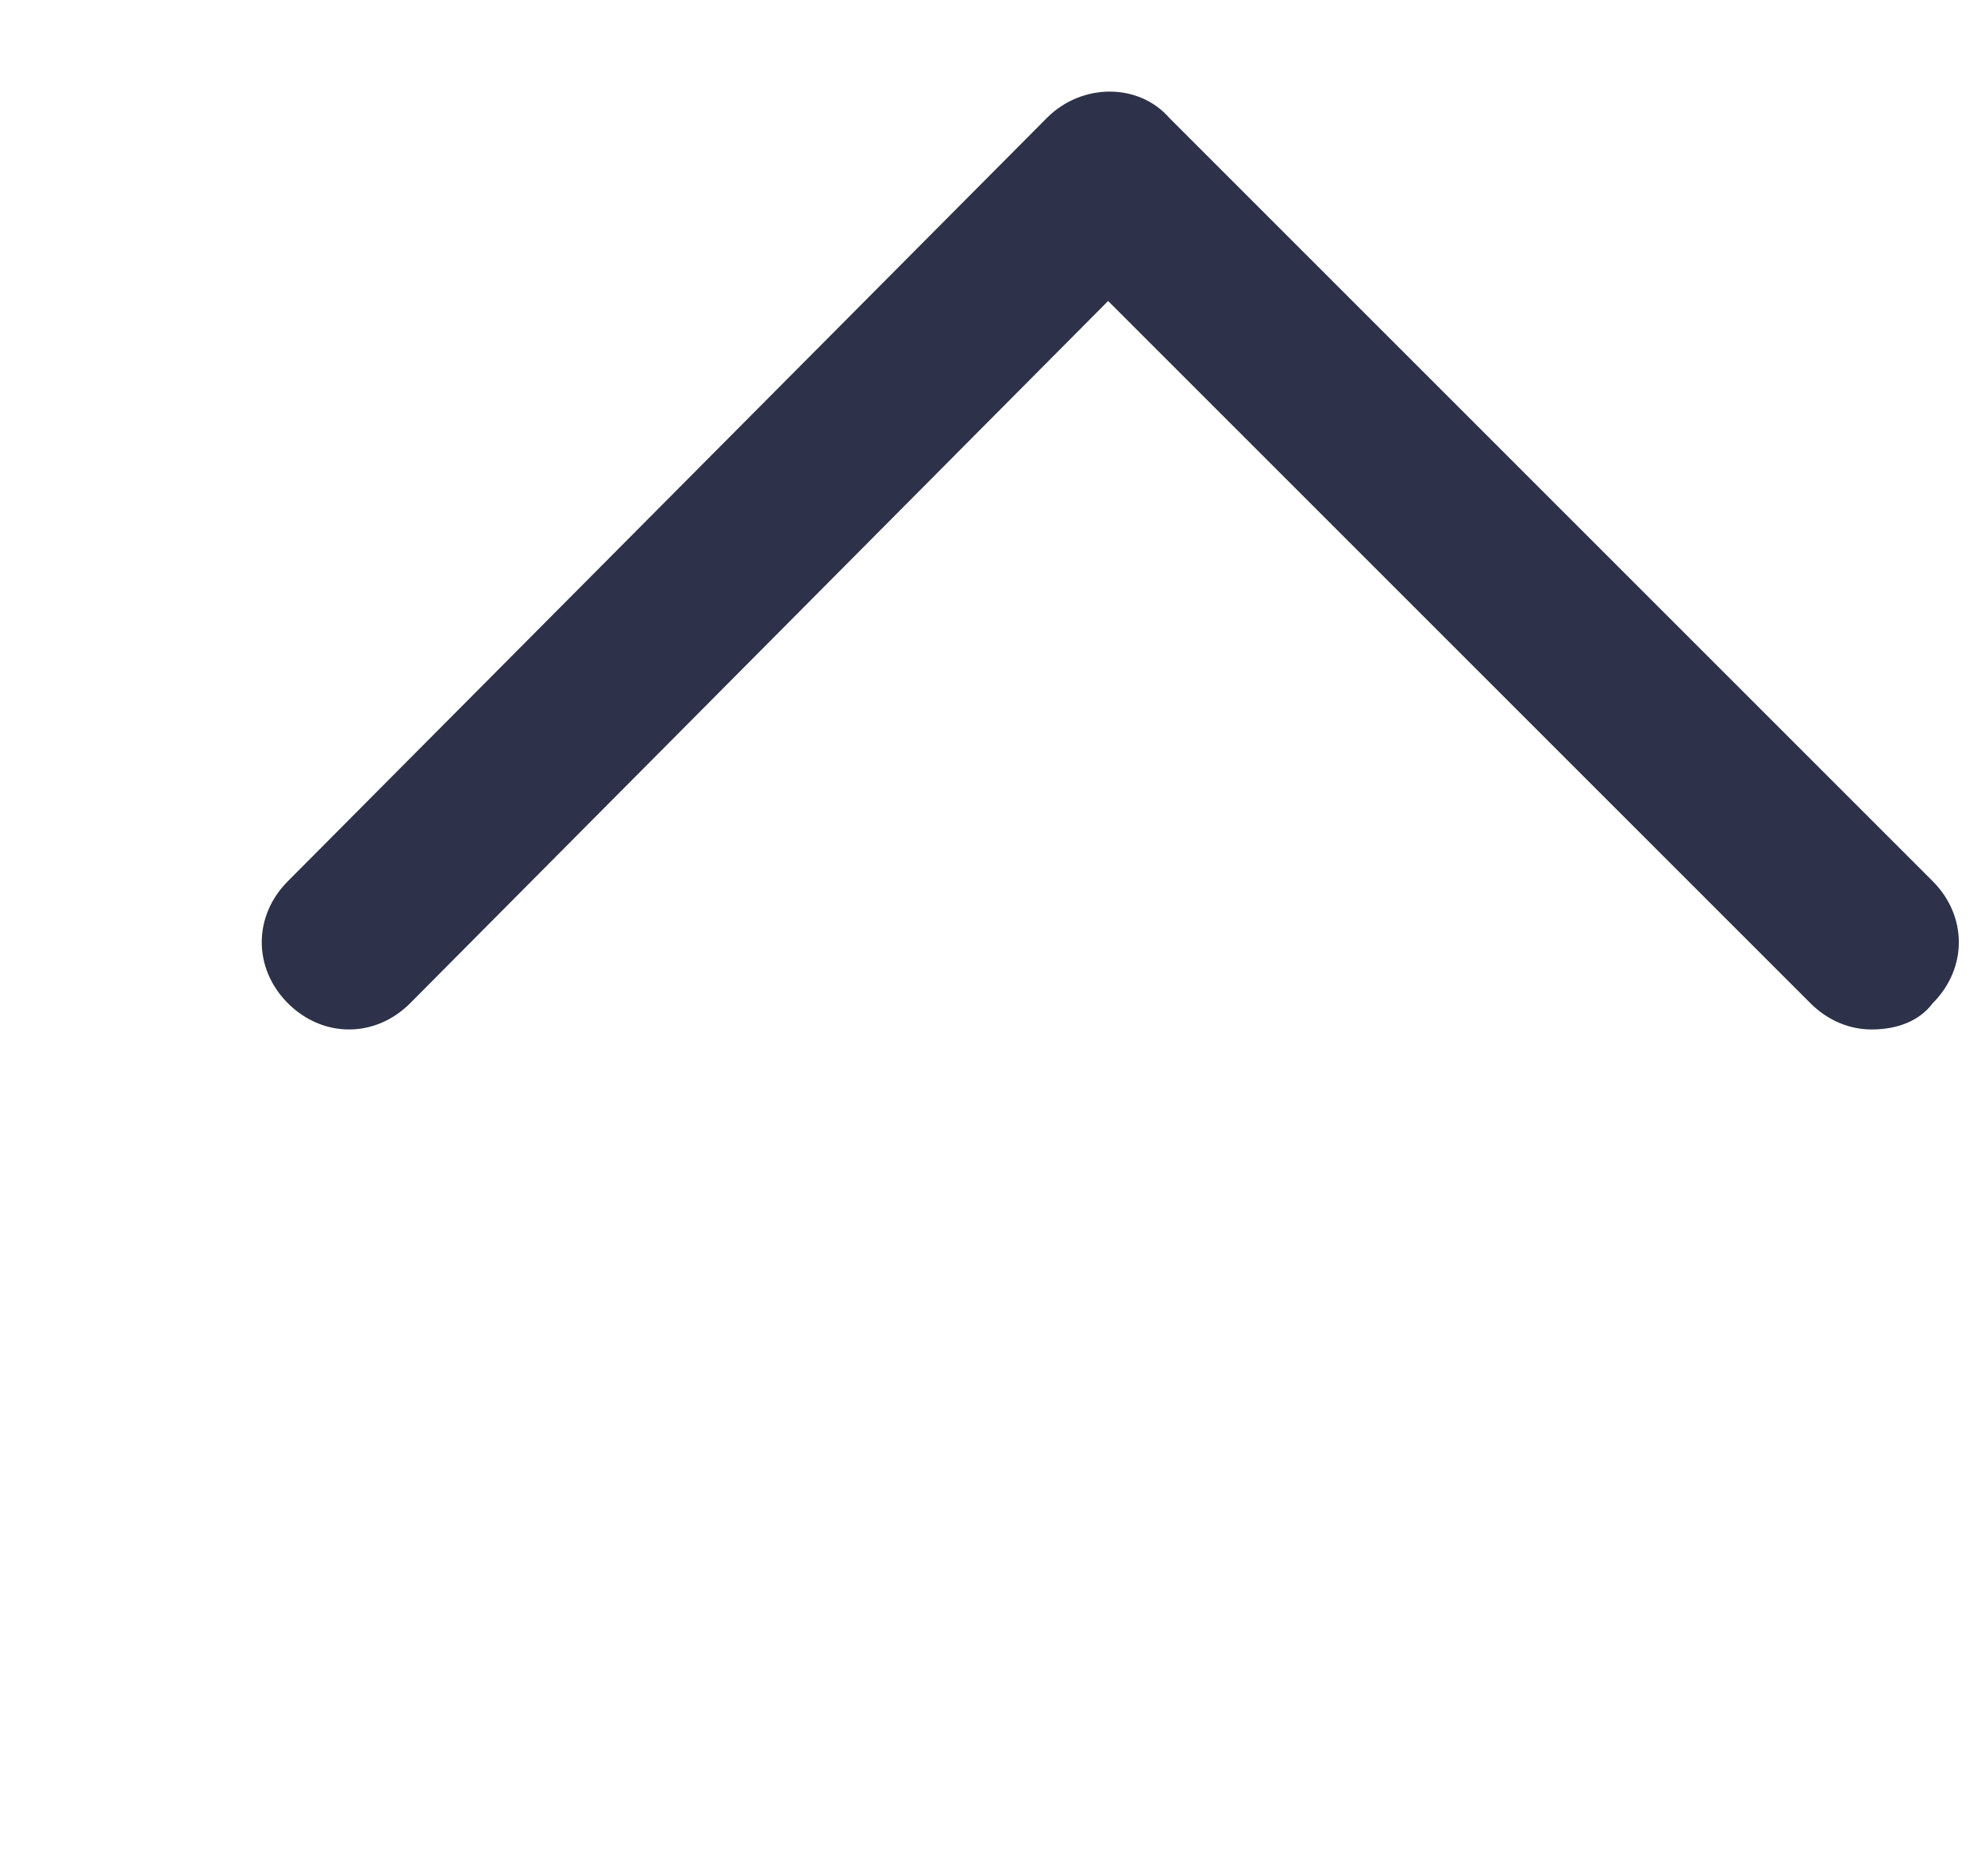 <?xml version="1.0" encoding="utf-8"?>
<!-- Generator: Adobe Illustrator 22.1.0, SVG Export Plug-In . SVG Version: 6.00 Build 0)  -->
<svg version="1.1" id="Layer_1" xmlns="http://www.w3.org/2000/svg" xmlns:xlink="http://www.w3.org/1999/xlink" x="0px" y="0px"
	 width="45.5px" height="43px" viewBox="0 0 45.5 43" enable-background="new 0 0 45.5 43" xml:space="preserve">
<g>
	<g>
		<path fill="#2D3149" d="M42.9,23.6c-0.5,0-1-0.2-1.4-0.6L25.4,6.9L9.4,23c-0.8,0.8-2,0.8-2.8,0c-0.8-0.8-0.8-2,0-2.8L24,2.7
			c0.8-0.8,2.1-0.8,2.8,0l17.5,17.5c0.8,0.8,0.8,2,0,2.8C44,23.4,43.5,23.6,42.9,23.6z"/>
	</g>
</g>
</svg>
